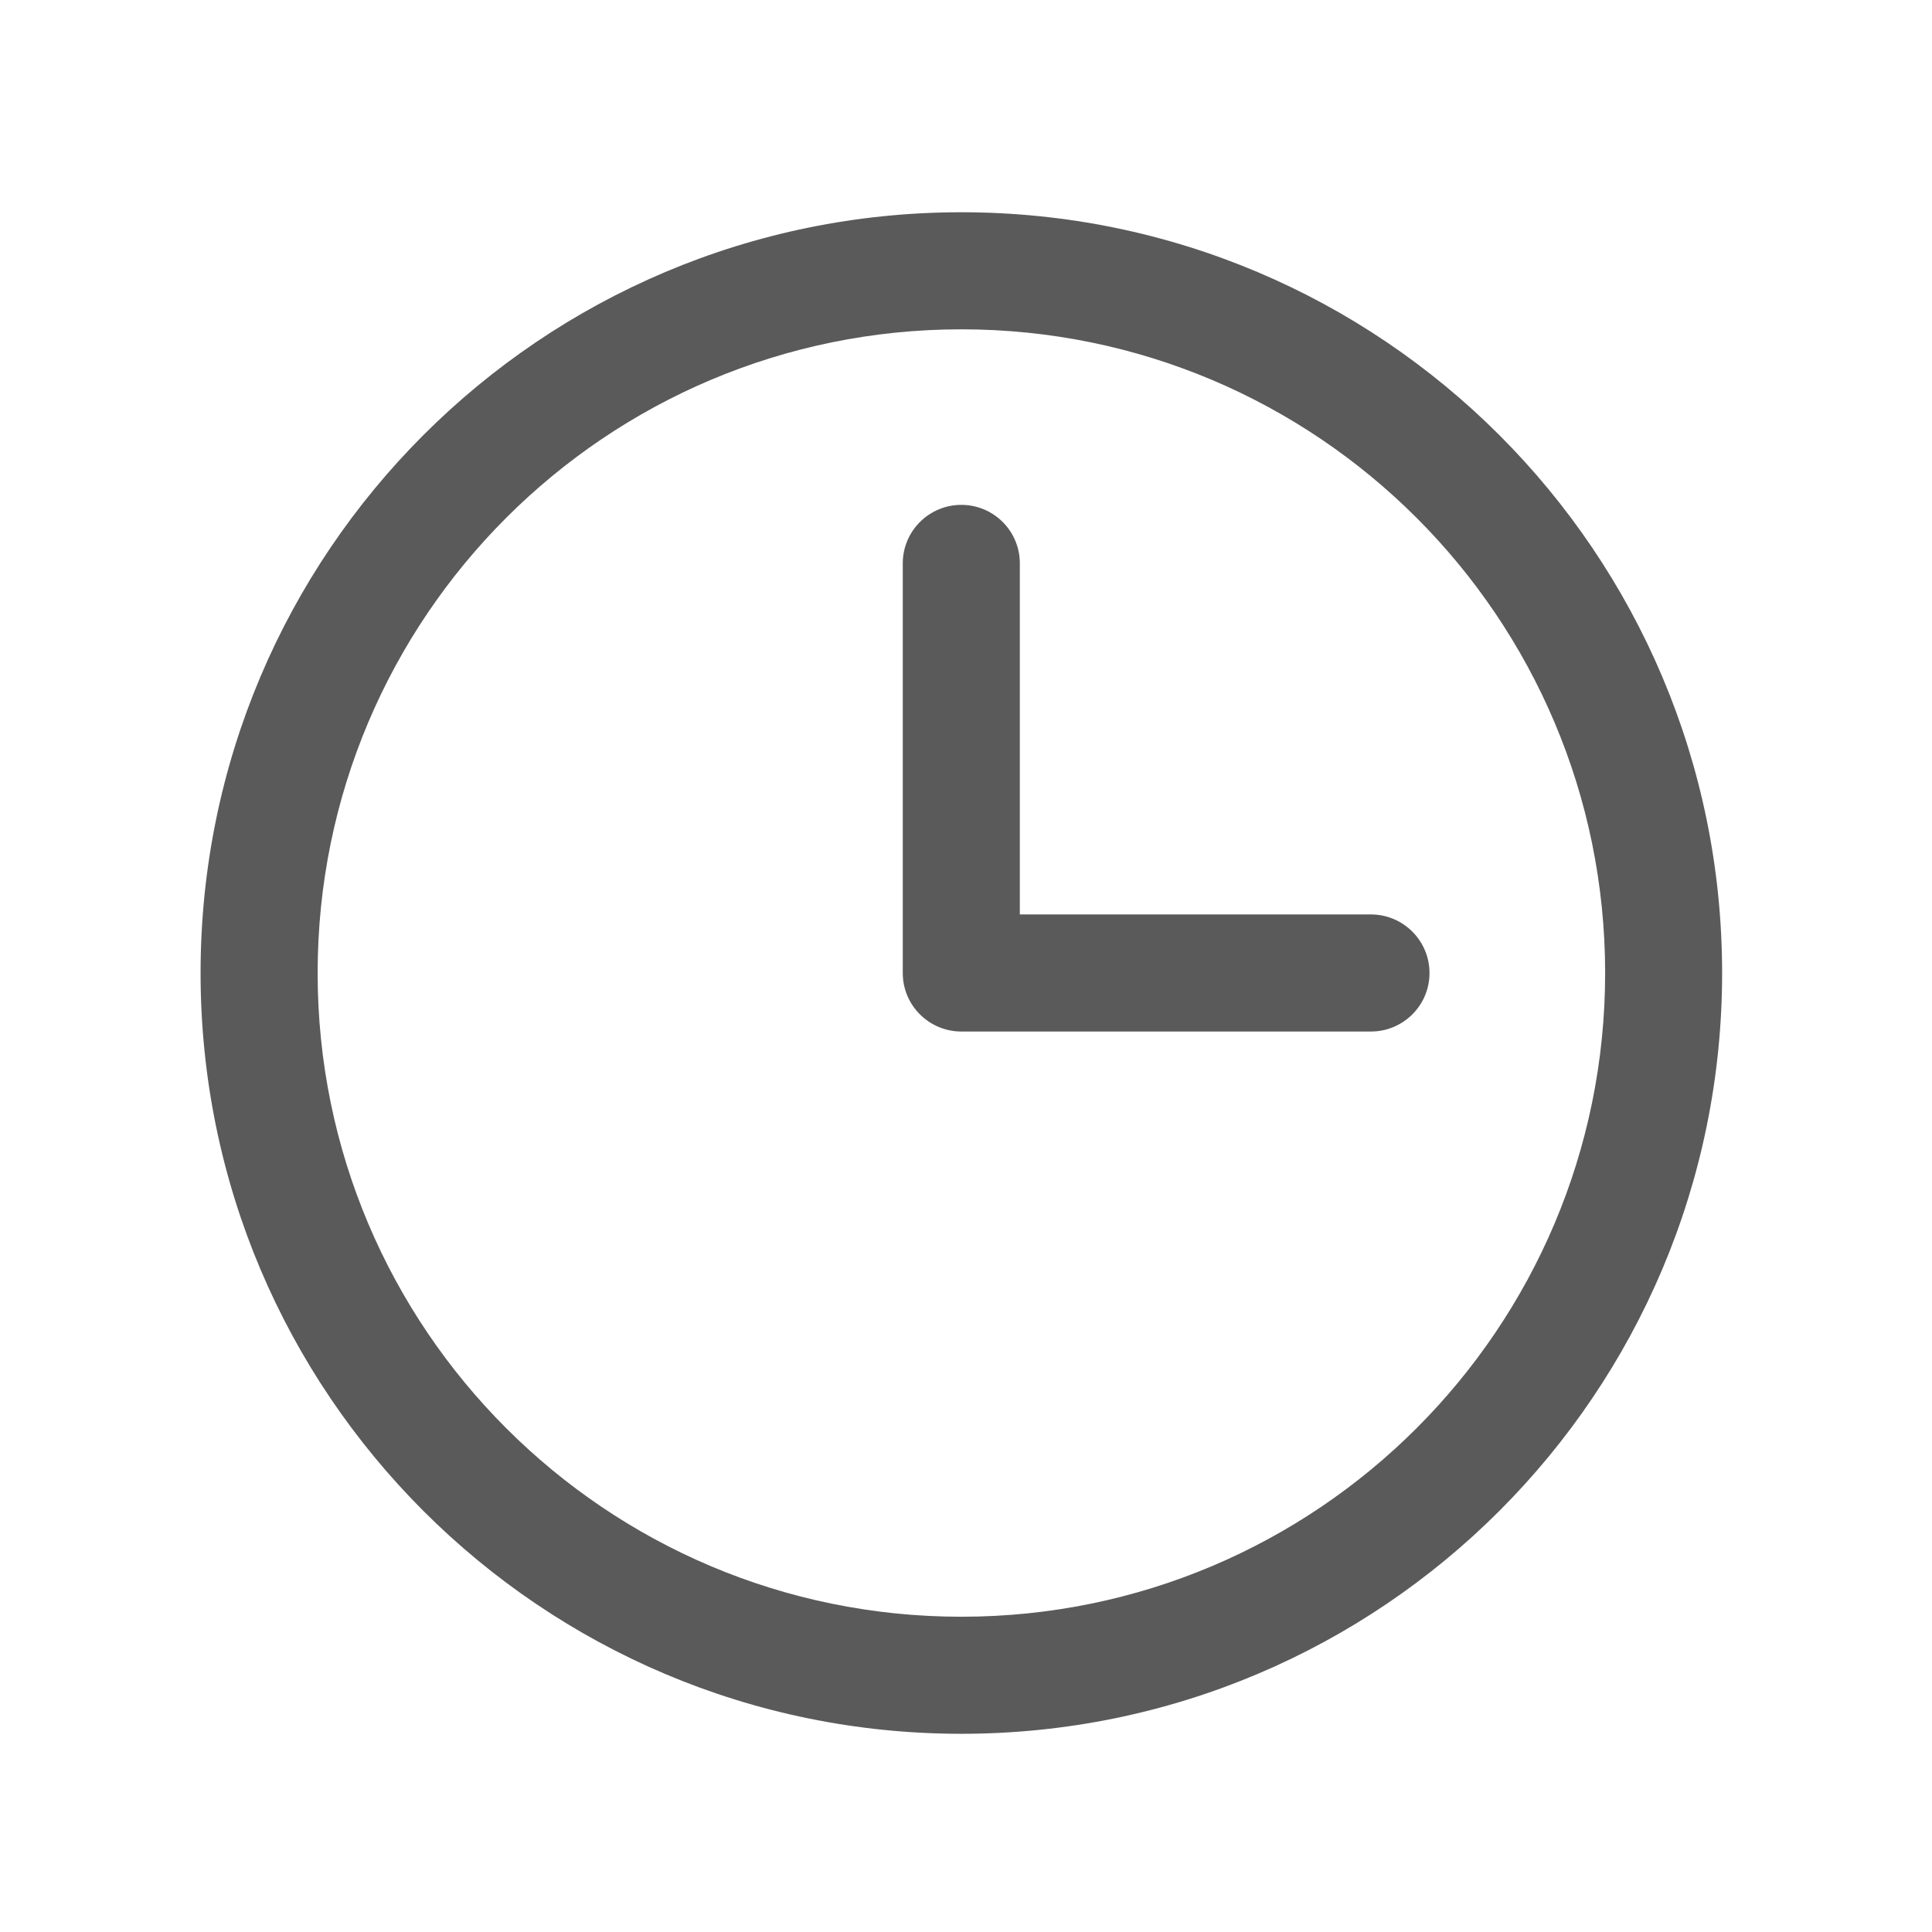 <svg width="22" height="22" viewBox="0 0 22 22" fill="none" xmlns="http://www.w3.org/2000/svg">
<path fill-rule="evenodd" clip-rule="evenodd" d="M10.947 3.75C6.899 3.75 3.617 7.031 3.617 11.08C3.617 15.128 6.899 18.41 10.947 18.41C14.996 18.41 18.278 15.128 18.278 11.08C18.278 7.031 14.996 3.75 10.947 3.75ZM2.284 11.08C2.284 6.295 6.163 2.417 10.947 2.417C15.732 2.417 19.61 6.295 19.61 11.08C19.61 15.864 15.732 19.743 10.947 19.743C6.163 19.743 2.284 15.864 2.284 11.08Z" fill="#141414" fill-opacity="0.7"/>
<path fill-rule="evenodd" clip-rule="evenodd" d="M10.947 5.749C11.315 5.749 11.613 6.047 11.613 6.415V10.413H15.611C15.979 10.413 16.278 10.712 16.278 11.08C16.278 11.448 15.979 11.746 15.611 11.746H10.947C10.579 11.746 10.28 11.448 10.28 11.08V6.415C10.28 6.047 10.579 5.749 10.947 5.749Z" fill="#141414" fill-opacity="0.7"/>
</svg>
